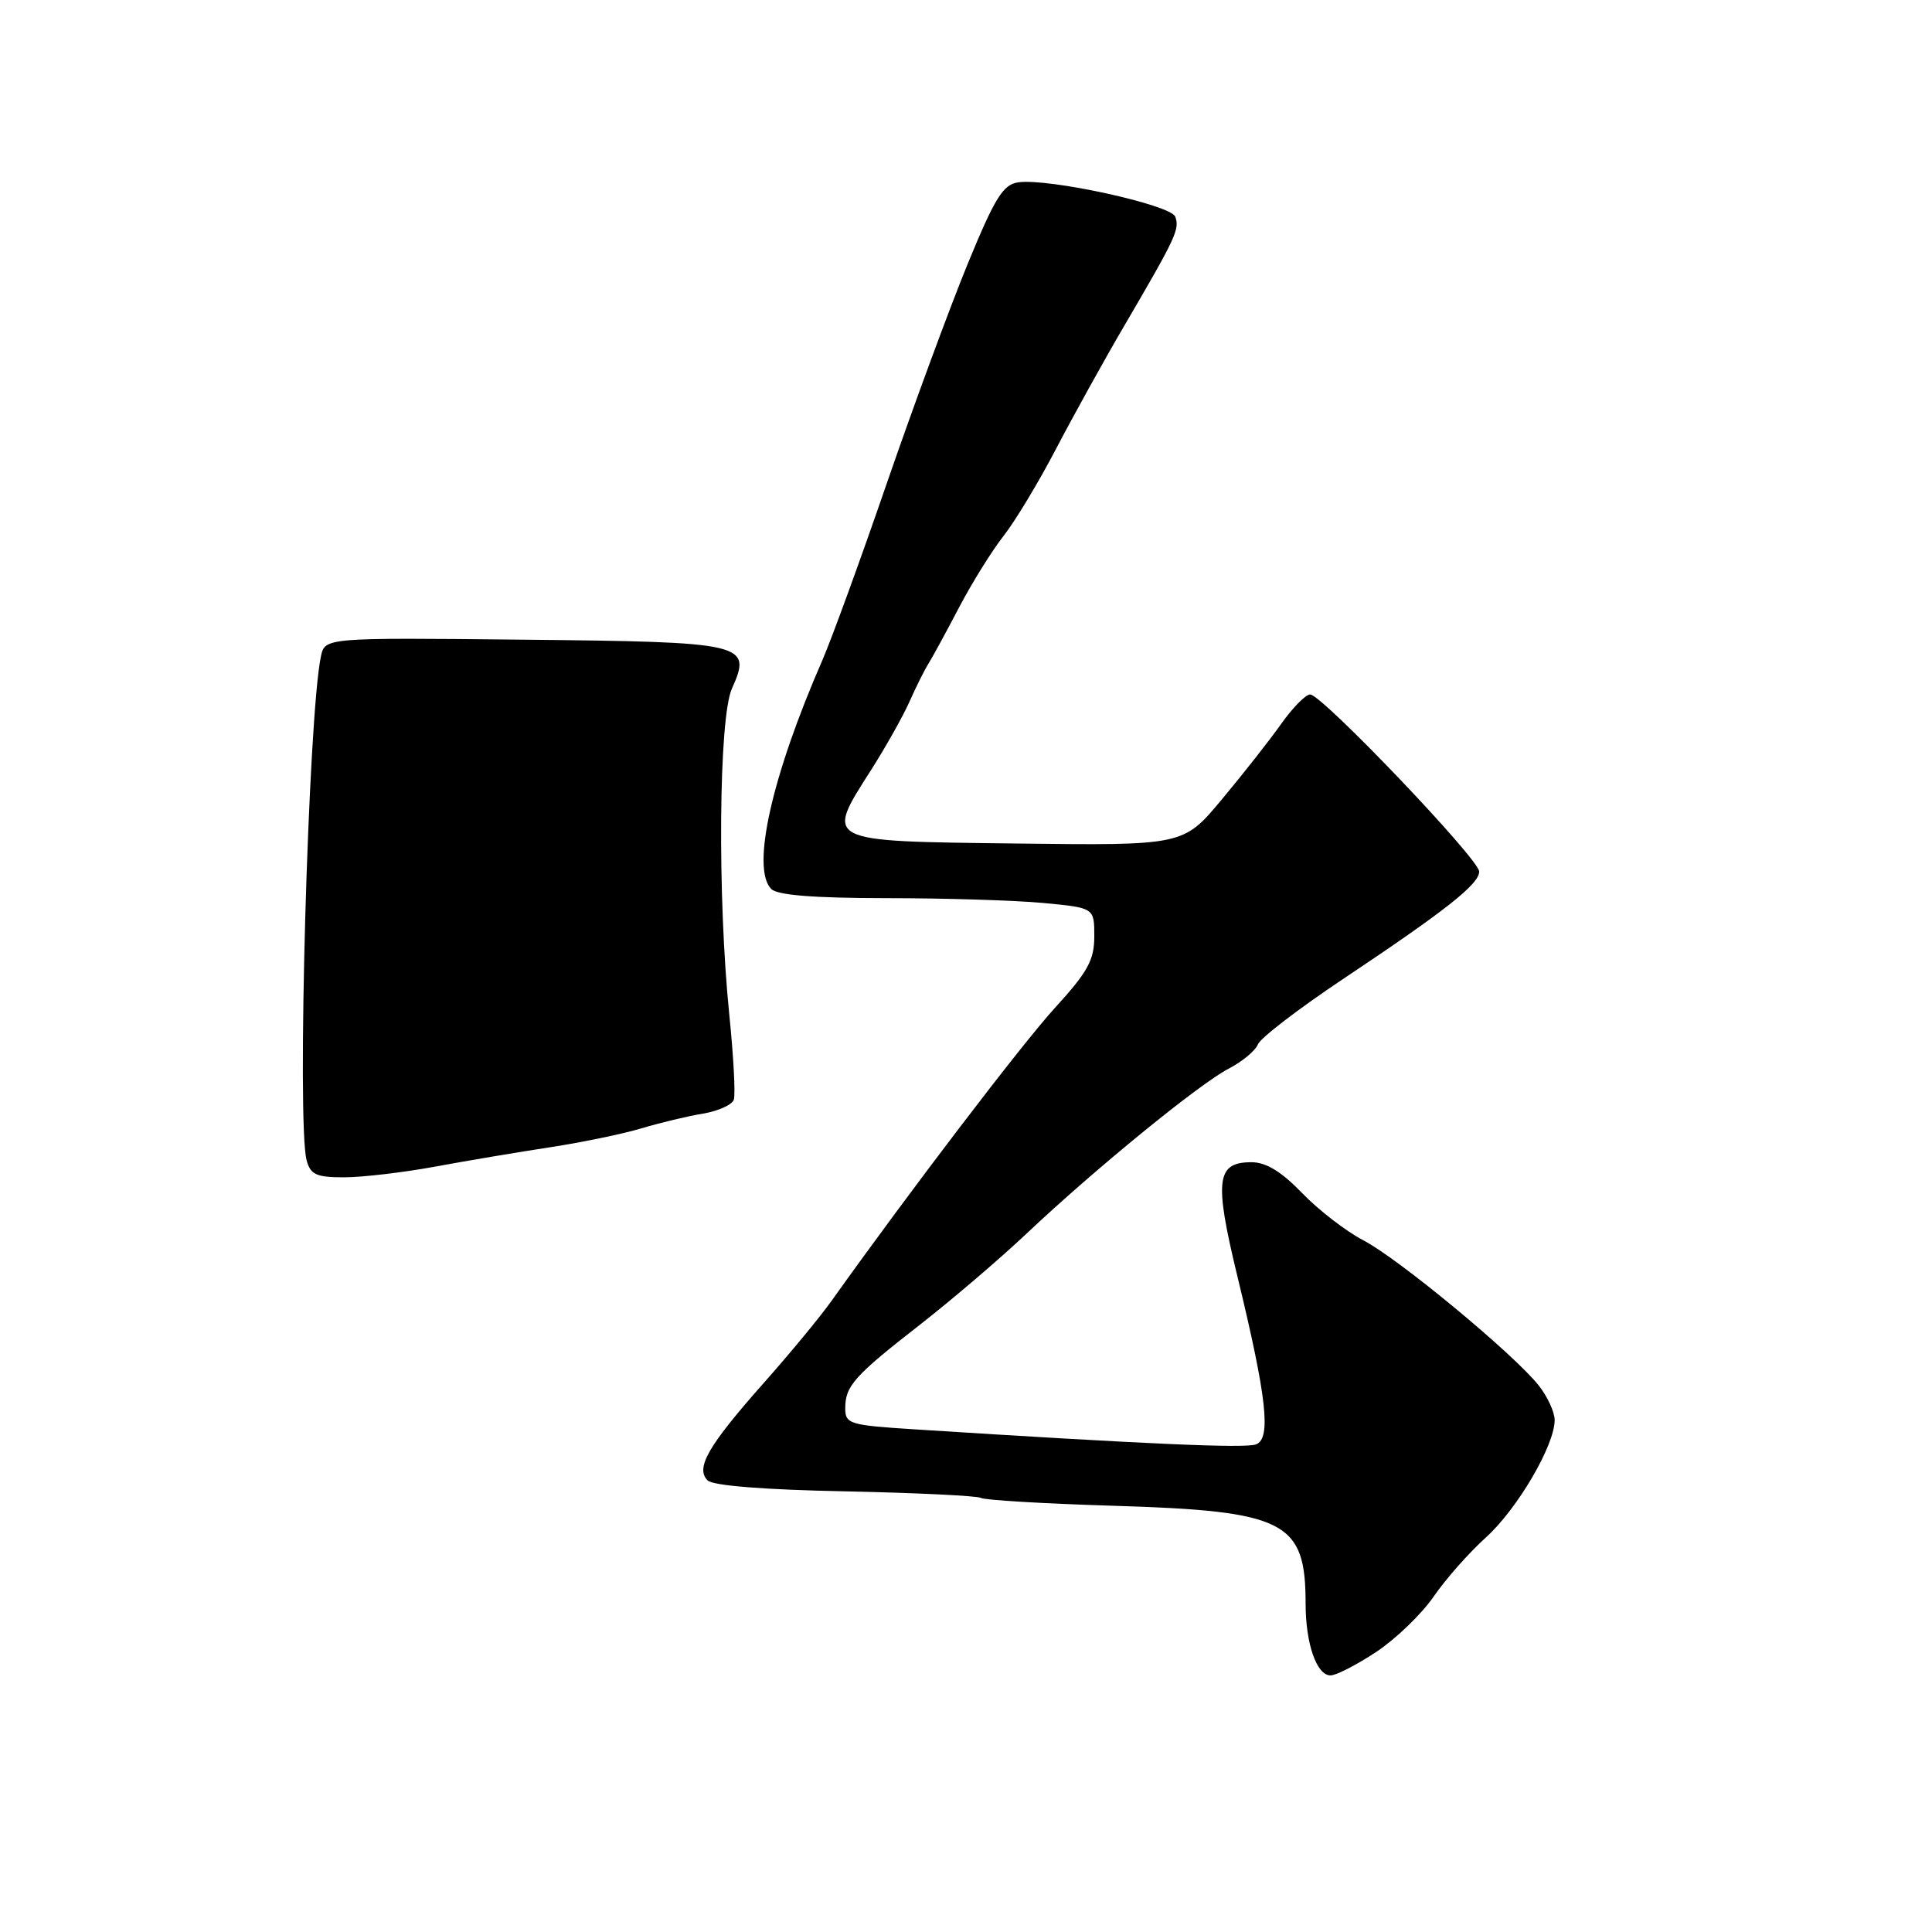 <?xml version="1.0" encoding="UTF-8" standalone="no"?>
<!DOCTYPE svg PUBLIC "-//W3C//DTD SVG 1.1//EN" "http://www.w3.org/Graphics/SVG/1.1/DTD/svg11.dtd" >
<svg xmlns="http://www.w3.org/2000/svg" xmlns:xlink="http://www.w3.org/1999/xlink" version="1.1" viewBox="0 0 256 256">
 <g >
 <path fill="currentColor"
d=" M 182.36 218.89 C 184.95 217.17 188.36 213.88 189.95 211.58 C 191.53 209.27 194.65 205.74 196.88 203.73 C 201.06 199.95 206.00 191.52 206.00 188.17 C 206.00 187.12 205.06 185.07 203.90 183.60 C 200.66 179.48 185.29 166.75 180.65 164.35 C 178.37 163.16 174.72 160.35 172.55 158.10 C 169.79 155.24 167.76 154.00 165.83 154.00 C 161.17 154.00 160.87 156.34 163.94 169.03 C 167.87 185.23 168.46 190.61 166.43 191.39 C 165.02 191.93 151.93 191.36 121.25 189.40 C 112.54 188.85 112.00 188.68 112.00 186.60 C 112.00 183.64 113.18 182.32 122.00 175.45 C 126.12 172.23 132.43 166.85 136.00 163.48 C 145.17 154.83 158.93 143.61 162.81 141.60 C 164.62 140.66 166.36 139.21 166.68 138.38 C 167.00 137.55 172.04 133.68 177.88 129.78 C 191.58 120.64 196.00 117.15 196.00 115.49 C 196.00 113.85 175.13 91.99 173.60 92.02 C 172.99 92.03 171.26 93.80 169.74 95.95 C 168.22 98.10 164.68 102.60 161.88 105.95 C 156.80 112.04 156.80 112.04 134.65 111.77 C 108.96 111.46 109.30 111.63 115.44 102.00 C 117.37 98.97 119.64 94.92 120.50 93.00 C 121.35 91.08 122.47 88.83 122.99 88.00 C 123.51 87.17 125.35 83.80 127.07 80.51 C 128.80 77.21 131.46 72.94 132.98 71.01 C 134.50 69.08 137.62 63.90 139.92 59.50 C 142.22 55.10 146.33 47.67 149.07 43.00 C 155.84 31.43 156.34 30.34 155.72 28.70 C 155.11 27.13 138.93 23.59 134.93 24.16 C 132.91 24.45 131.84 26.17 128.21 35.00 C 125.84 40.78 121.03 53.83 117.52 64.00 C 114.02 74.17 110.16 84.75 108.96 87.50 C 102.23 102.91 99.51 115.11 102.20 117.80 C 103.02 118.62 107.86 119.00 117.45 119.01 C 125.18 119.01 134.54 119.30 138.25 119.65 C 145.00 120.29 145.00 120.29 145.00 124.06 C 145.00 127.22 144.14 128.78 139.80 133.53 C 135.43 138.31 120.52 157.87 110.22 172.32 C 108.73 174.43 104.64 179.38 101.14 183.32 C 93.80 191.61 92.13 194.53 93.76 196.16 C 94.46 196.86 101.26 197.40 112.00 197.61 C 121.42 197.81 129.51 198.20 129.97 198.48 C 130.44 198.77 138.31 199.24 147.47 199.52 C 170.36 200.21 173.00 201.56 173.00 212.50 C 173.00 217.79 174.46 222.00 176.30 222.00 C 177.05 222.00 179.77 220.60 182.36 218.89 Z  M 57.73 154.57 C 62.00 153.78 68.88 152.63 73.00 152.00 C 77.12 151.37 82.53 150.25 85.00 149.51 C 87.47 148.77 91.14 147.89 93.15 147.56 C 95.16 147.22 97.00 146.40 97.23 145.72 C 97.47 145.05 97.20 140.00 96.64 134.50 C 95.05 118.88 95.23 95.15 96.98 91.25 C 99.68 85.24 98.89 85.06 69.25 84.76 C 43.05 84.49 43.05 84.49 42.52 86.99 C 40.84 94.95 39.31 148.84 40.63 153.75 C 41.14 155.65 41.92 156.00 45.60 156.00 C 48.00 156.00 53.46 155.36 57.73 154.57 Z "/>
</g>
</svg>